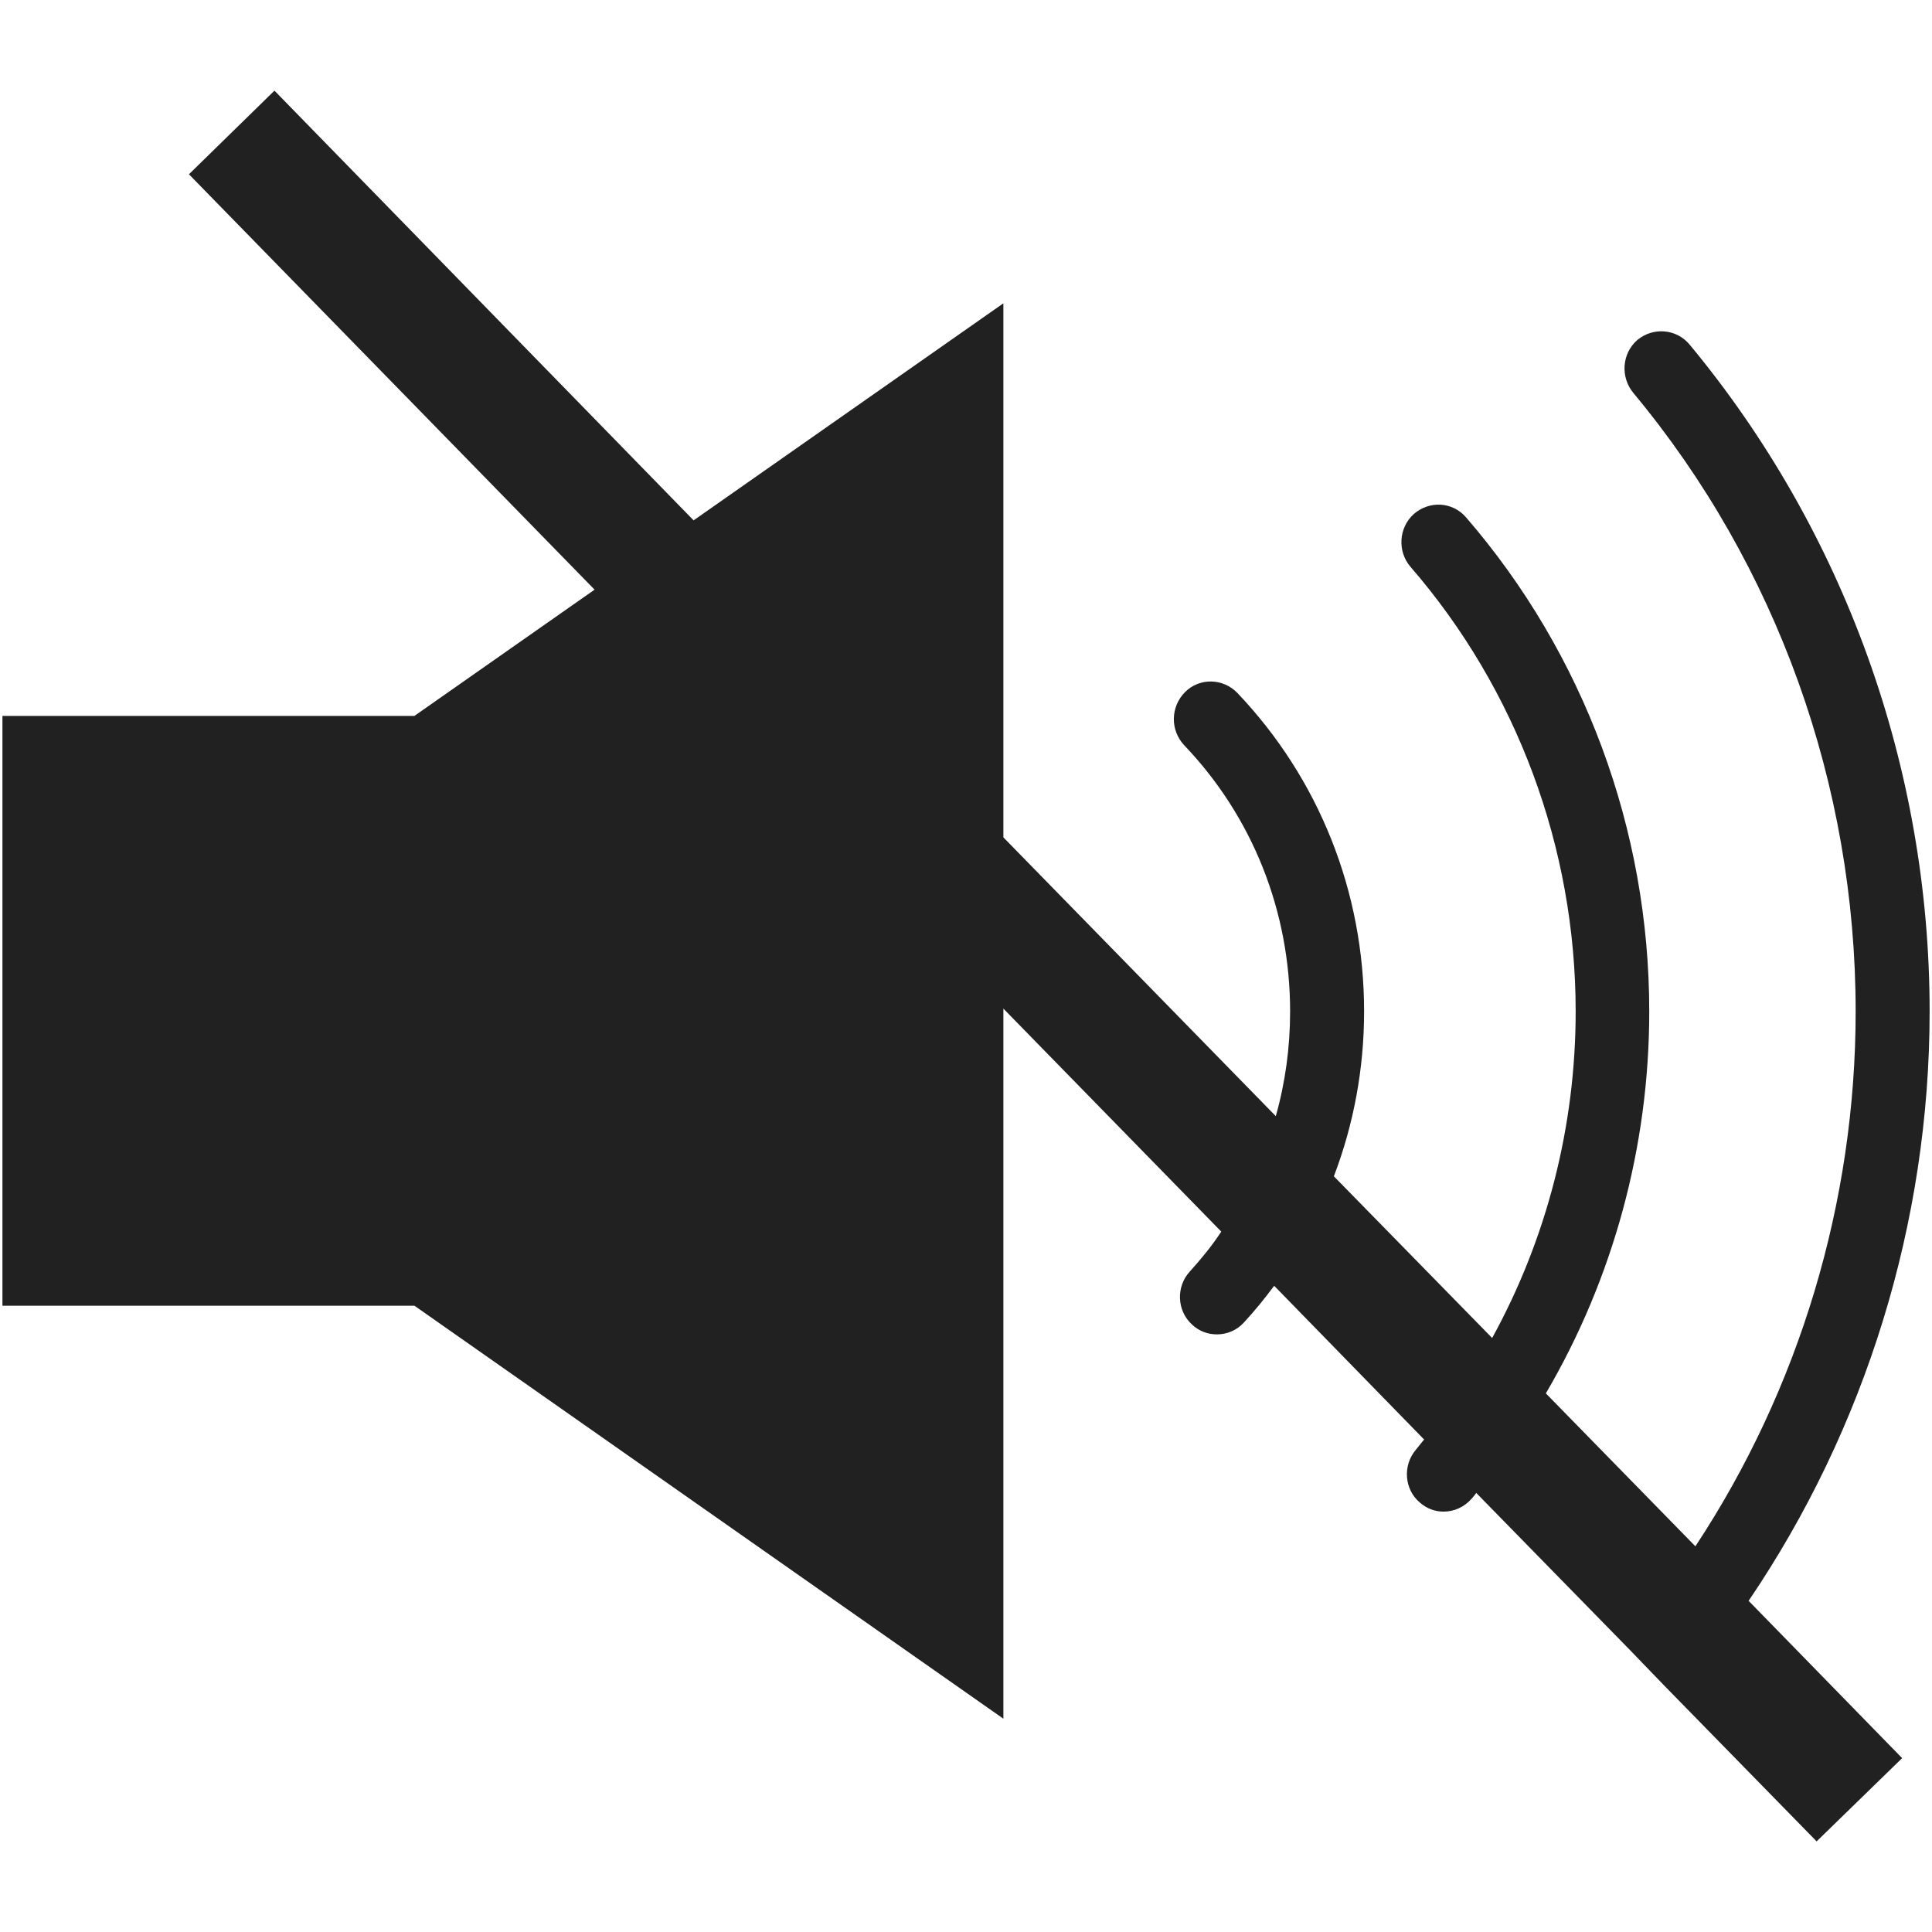 <?xml version="1.0" encoding="iso-8859-1"?>
<!-- Generator: Adobe Illustrator 19.0.1, SVG Export Plug-In . SVG Version: 6.00 Build 0)  -->
<svg version="1.1" xmlns="http://www.w3.org/2000/svg" xmlns:xlink="http://www.w3.org/1999/xlink" x="0px" y="0px"
	 viewBox="0 0 128 128" style="enable-background:new 0 0 128 128;" xml:space="preserve">
<g id="_x35_">
	<path style="fill:#212121;" d="M115.851,106.059l10.17,10.422l-5.665,5.515l-10.091-10.317L108,109.331L97.803,98.908
		c-0.079,0.132-0.184,0.238-0.29,0.369c-0.501,0.581-1.186,0.871-1.871,0.871c-0.553,0-1.107-0.185-1.581-0.607
		c-1.028-0.871-1.133-2.454-0.263-3.483c0.184-0.238,0.369-0.449,0.553-0.686l-9.933-10.185c-0.632,0.844-1.291,1.662-2.002,2.427
		c-0.474,0.528-1.133,0.792-1.792,0.792c-0.606,0-1.186-0.211-1.66-0.66c-1.001-0.923-1.054-2.507-0.132-3.509
		c0.764-0.844,1.475-1.715,2.081-2.639L66.477,66.823v47.046l-39.02-27.362H0.161V47.43h27.296l11.935-8.364l-26.874-27.52
		l5.665-5.541l27.77,28.47l20.524-14.38v35.383l18.048,18.47c0.632-2.243,0.948-4.565,0.948-6.939
		c0-6.623-2.477-12.876-7.008-17.626c-0.948-1.003-0.922-2.559,0.053-3.536c0.949-0.95,2.503-0.923,3.452,0.053
		c5.427,5.699,8.405,13.193,8.405,21.109c0,3.773-0.685,7.467-2.002,10.924l10.486,10.713c3.61-6.57,5.533-14.011,5.533-21.636
		c0-10.844-3.899-21.32-10.934-29.446c-0.896-1.029-0.79-2.612,0.211-3.509c1.028-0.897,2.556-0.818,3.452,0.211
		c7.825,9.05,12.146,20.686,12.146,32.745c0,8.971-2.398,17.705-6.85,25.304l9.907,10.132c6.877-10.422,10.618-22.797,10.618-35.436
		c0-14.987-5.217-29.552-14.728-40.977c-0.869-1.055-0.764-2.612,0.264-3.509c1.054-0.871,2.582-0.739,3.451,0.29
		c10.249,12.348,15.914,28.022,15.914,44.196C127.839,80.992,123.597,94.634,115.851,106.059z"/>
</g>
<g id="Layer_1">
</g>
</svg>
